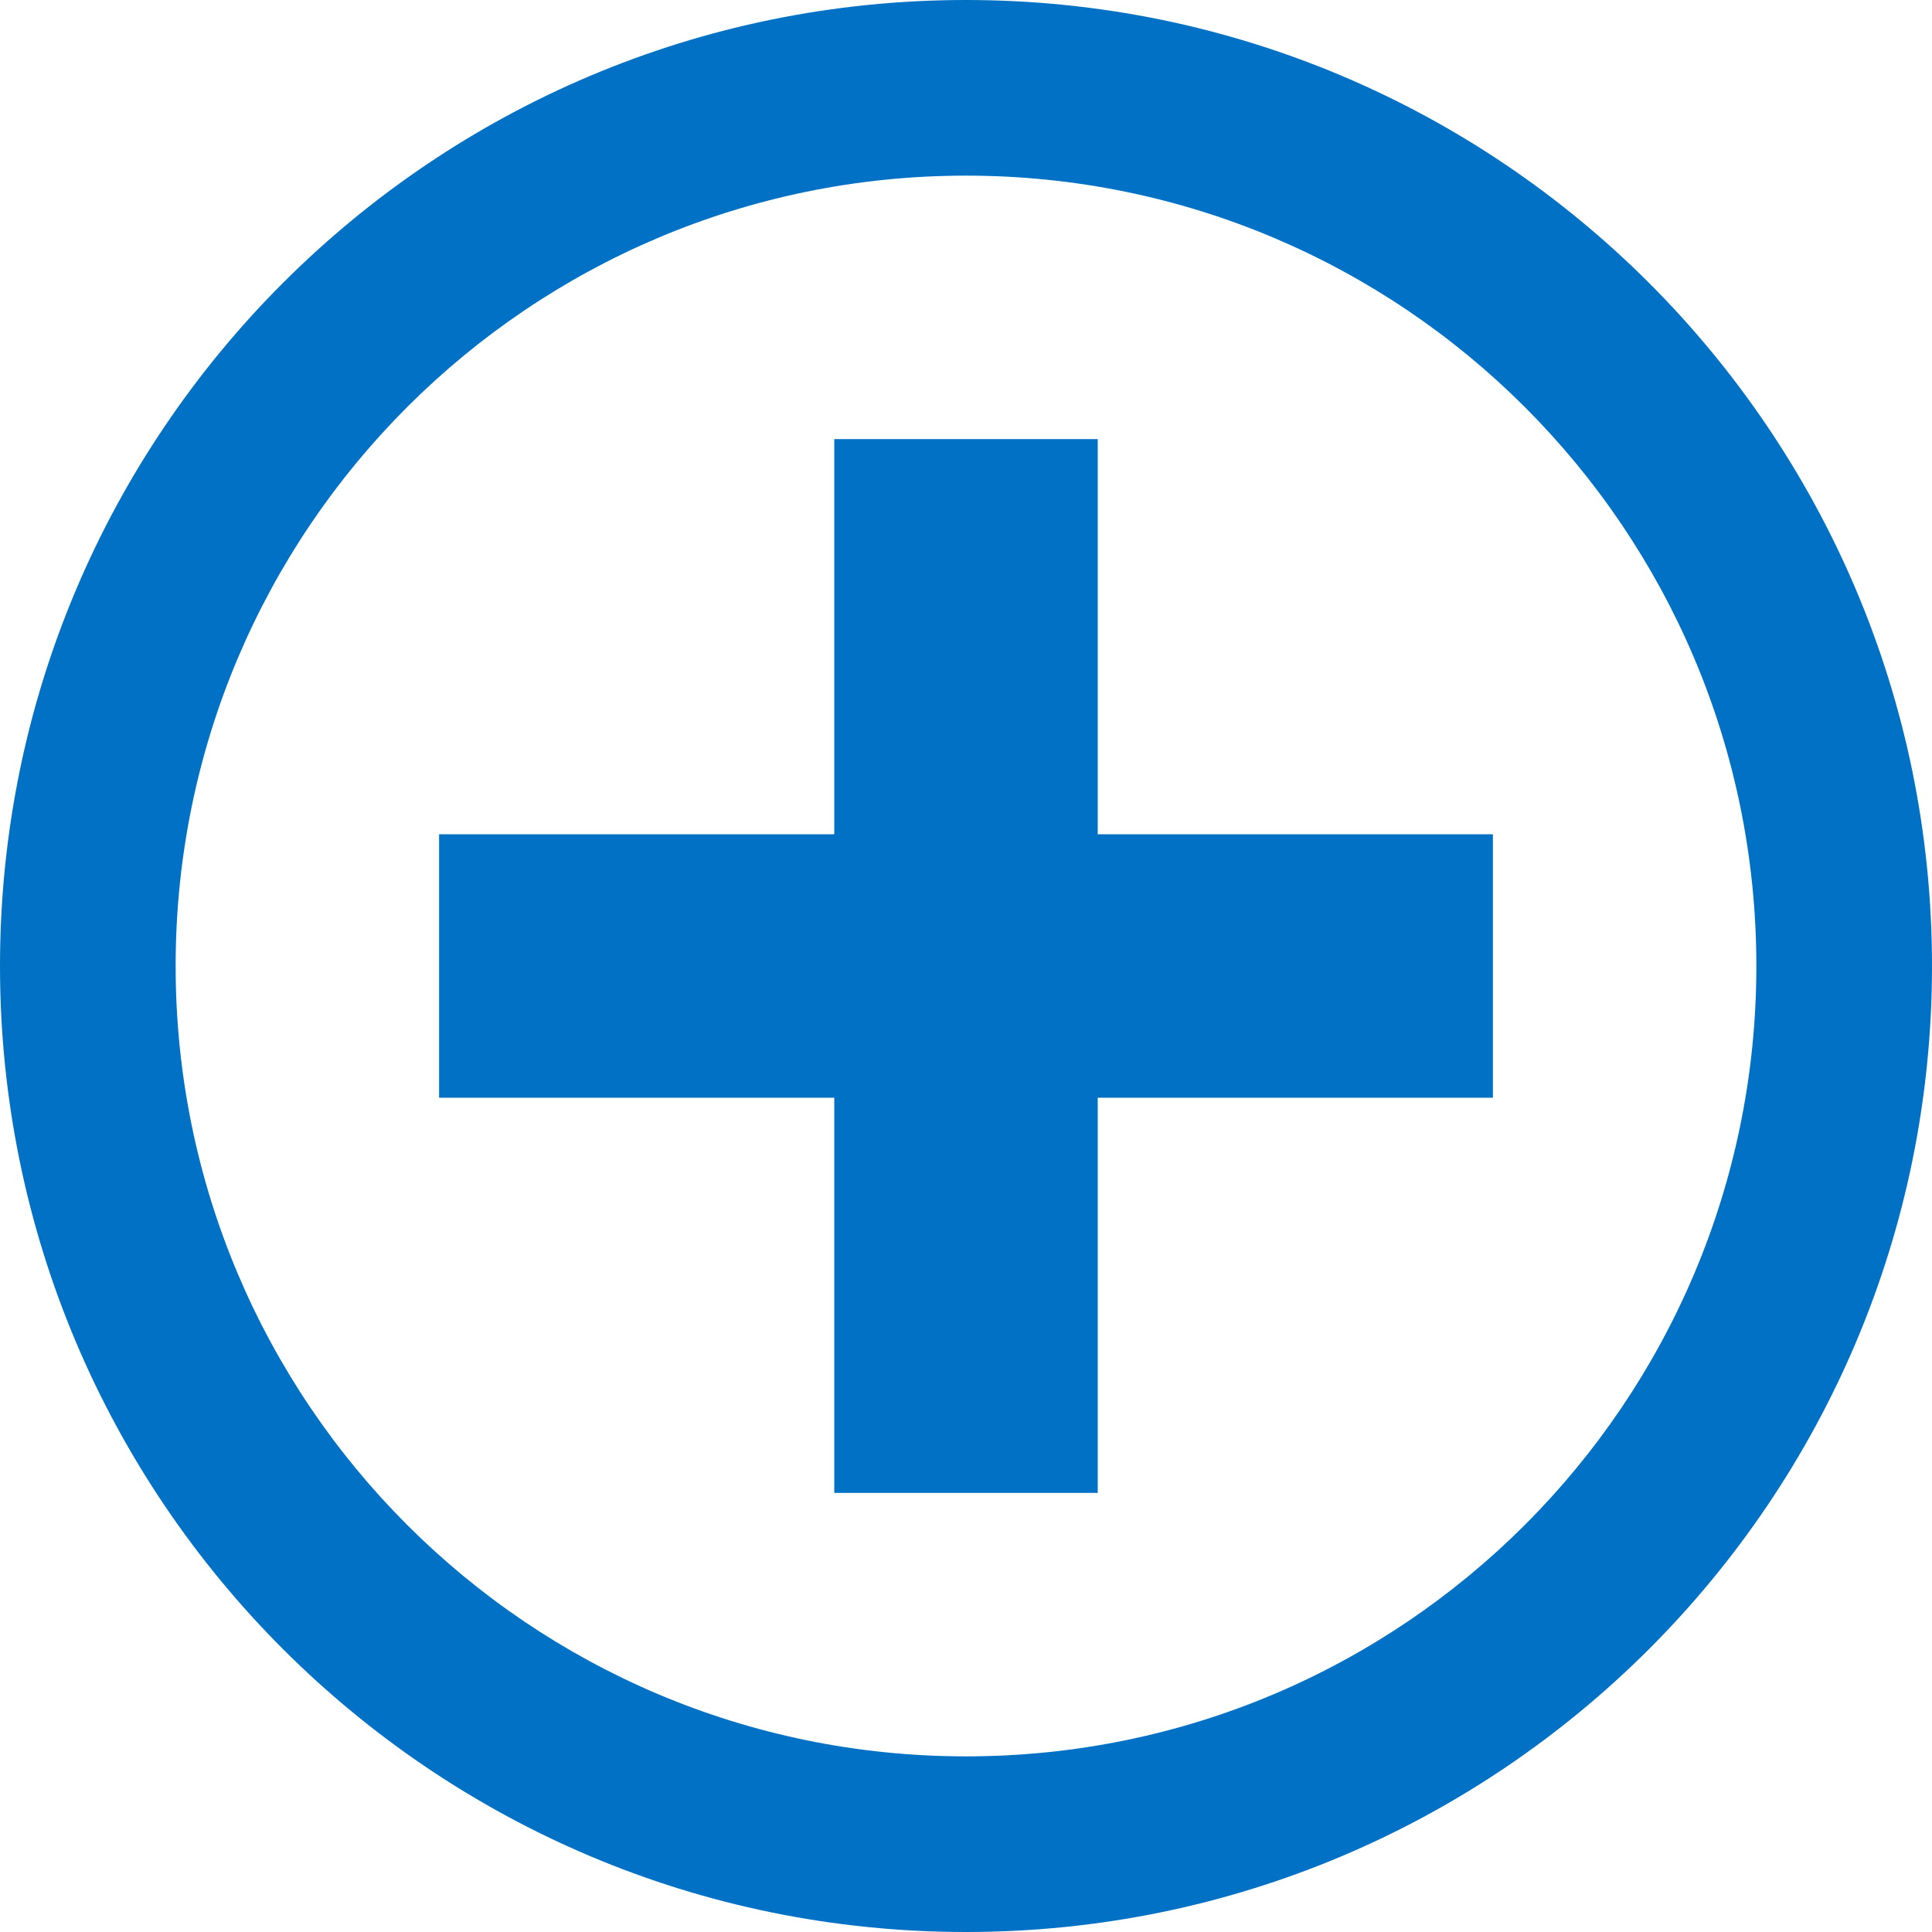 <?xml version="1.0" encoding="UTF-8"?>
<svg width="22px" height="22px" viewBox="0 0 22 22" version="1.1" xmlns="http://www.w3.org/2000/svg" xmlns:xlink="http://www.w3.org/1999/xlink">
    <title>Icon/Plus/24</title>
    <g id="Page-1" stroke="none" stroke-width="1" fill="none" fill-rule="evenodd">
        <g id="Icons" transform="translate(-74, -268)" fill="#0071C4">
            <g id="Icon/Plus/24" transform="translate(74, 268)">
                <path d="M11,0 C17.075,0 22,4.925 22,11 C22,17.075 17.075,22 11,22 C4.925,22 0,17.075 0,11 C0,4.925 4.925,0 11,0 Z M11,2 C6.029,2 2,6.029 2,11 C2,15.971 6.029,20 11,20 C15.971,20 20,15.971 20,11 C20,6.029 15.971,2 11,2 Z M12.5,5 L12.5,9.5 L17,9.5 L17,12.5 L12.5,12.5 L12.5,17 L9.5,17 L9.5,12.5 L5,12.5 L5,9.5 L9.5,9.5 L9.5,5 L12.5,5 Z"></path>
            </g>
        </g>
    </g>
</svg>